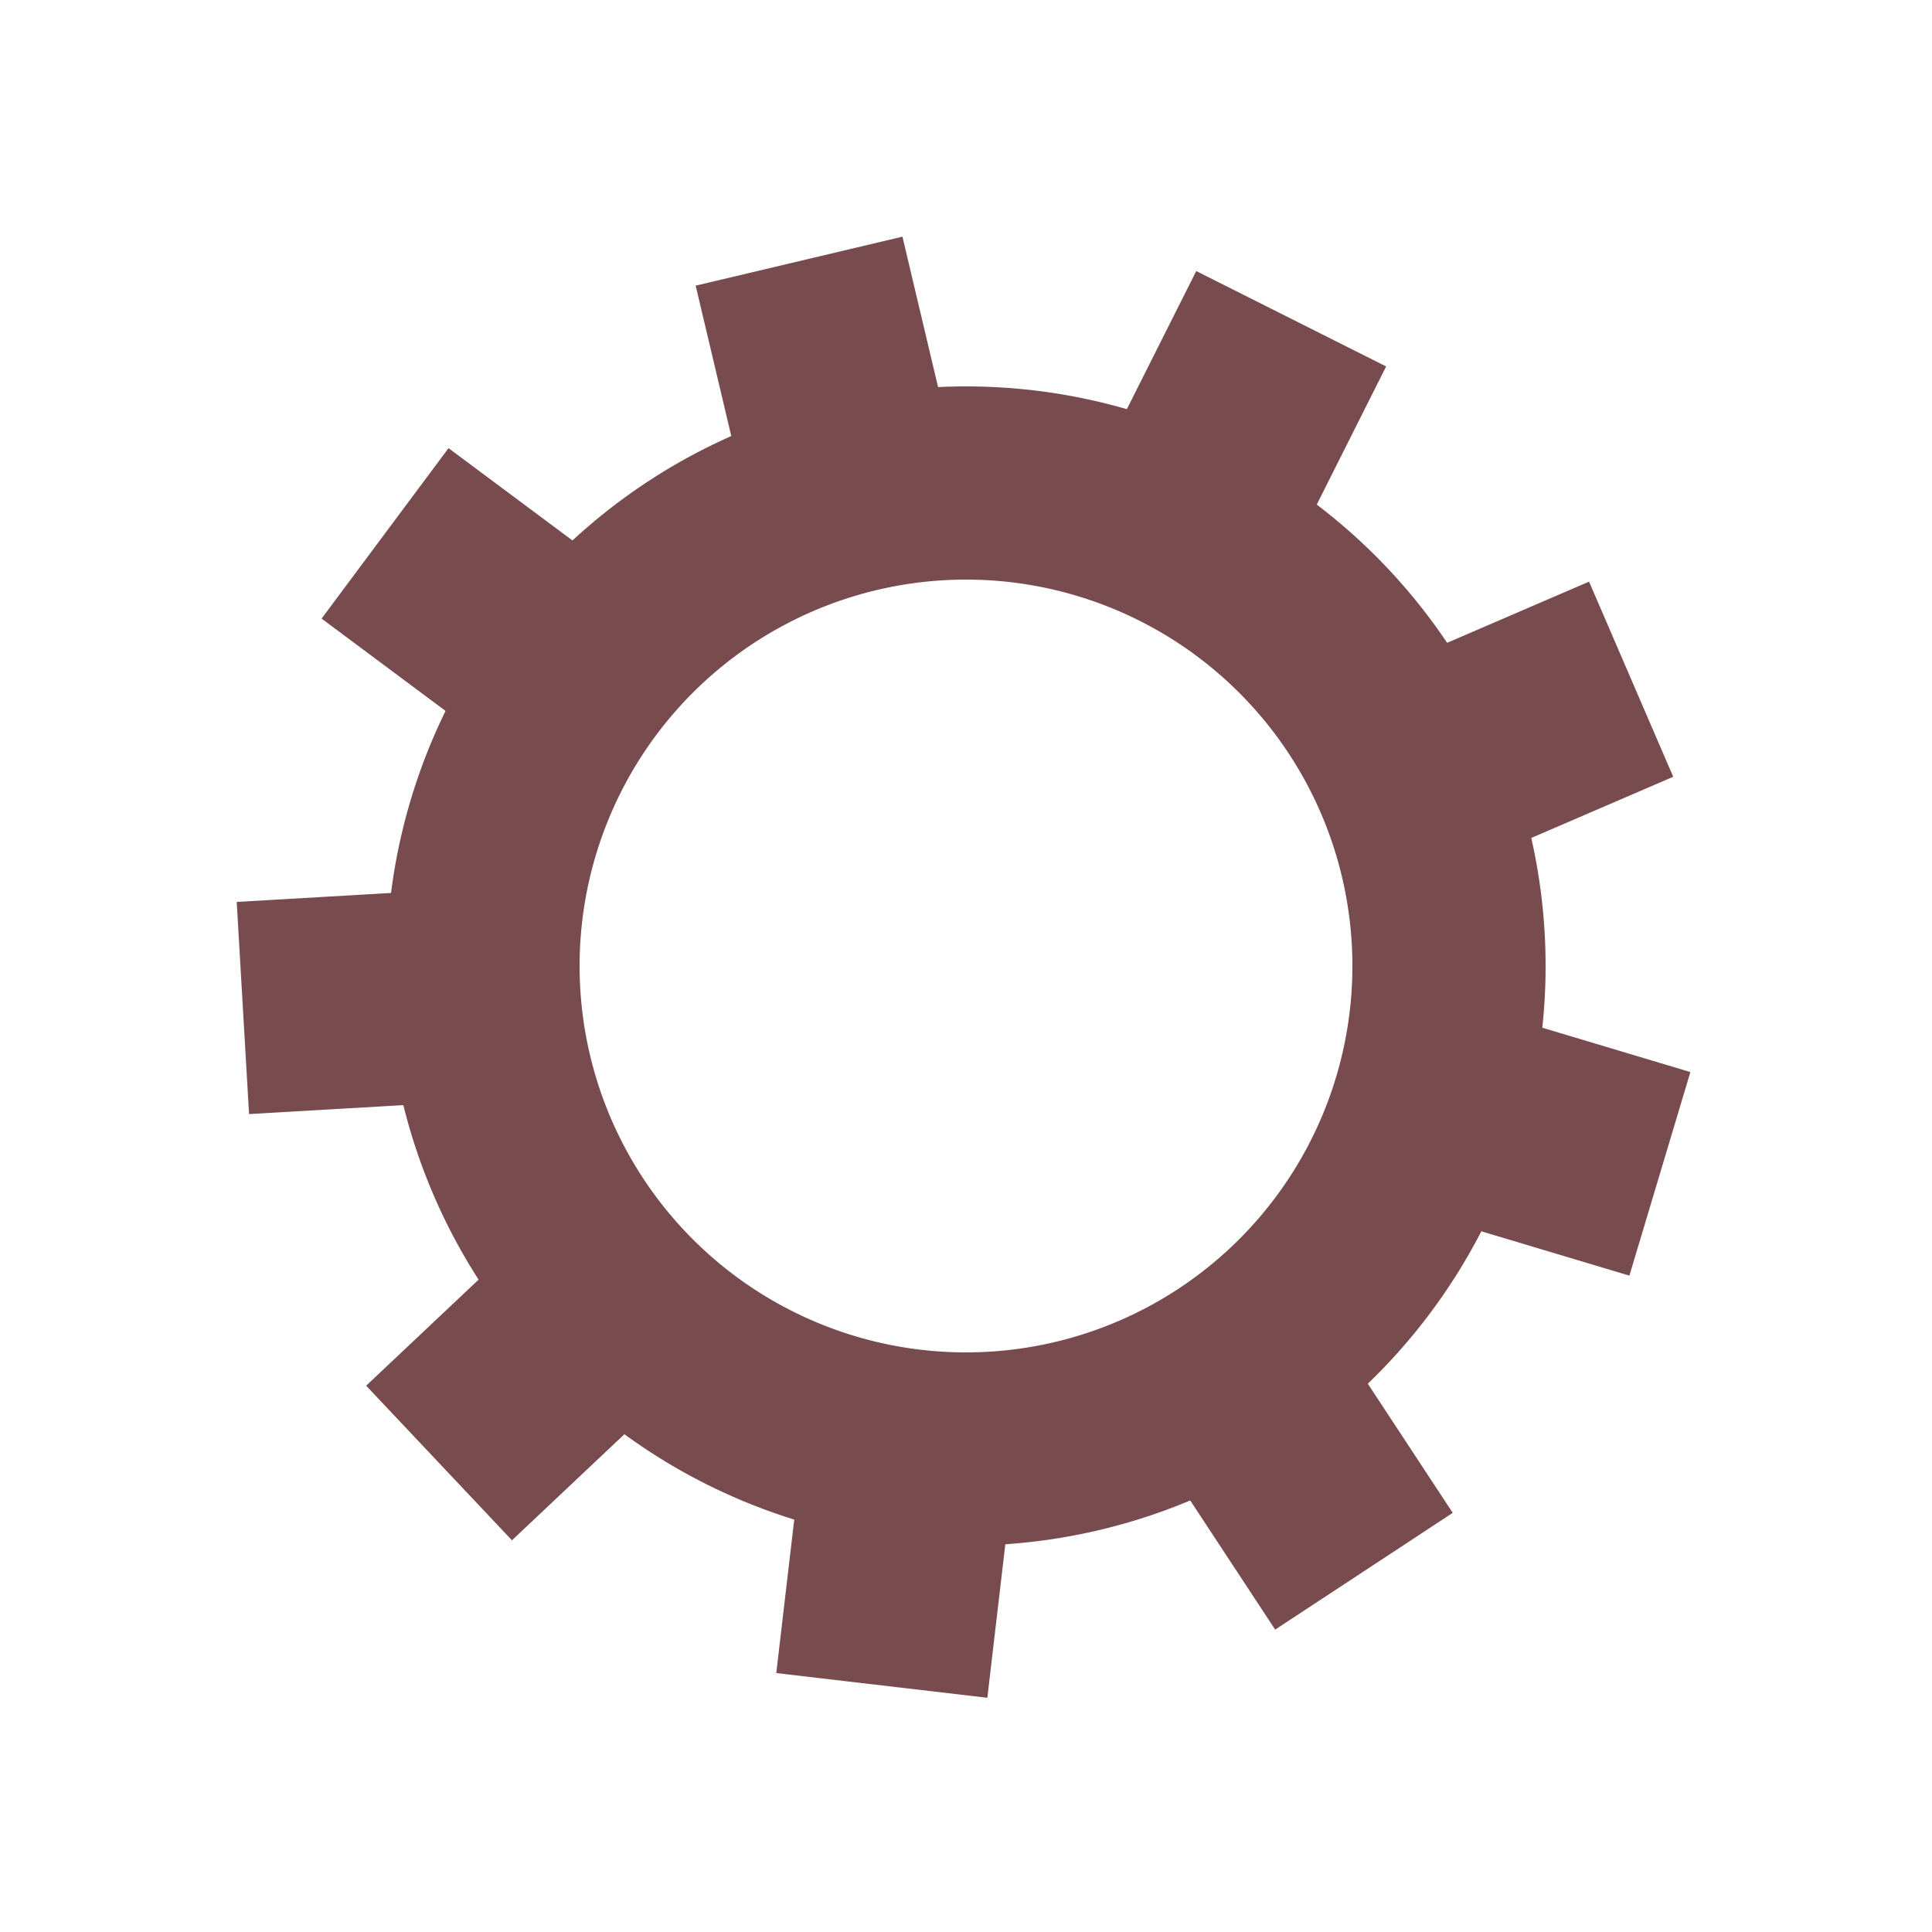 <?xml version="1.0" encoding="utf-8"?>
<svg xmlns="http://www.w3.org/2000/svg" xmlns:xlink="http://www.w3.org/1999/xlink" style="margin: auto; background: none; display: block; shape-rendering: auto;" width="200px" height="200px" viewBox="0 0 100 100" preserveAspectRatio="xMidYMid">
<g transform="translate(50 50)">
<g transform="rotate(16.675)">
<animateTransform attributeName="transform" type="rotate" values="0;40" keyTimes="0;1" dur="0.35s" repeatCount="indefinite"></animateTransform><path d="M29.492 -5.5 L37.492 -5.5 L37.492 5.5 L29.492 5.5 A30 30 0 0 1 26.127 14.744 L26.127 14.744 L32.256 19.886 L25.185 28.312 L19.056 23.17 A30 30 0 0 1 10.538 28.088 L10.538 28.088 L11.927 35.967 L1.094 37.877 L-0.295 29.999 A30 30 0 0 1 -9.983 28.29 L-9.983 28.29 L-13.983 35.219 L-23.509 29.719 L-19.509 22.79 A30 30 0 0 1 -25.832 15.255 L-25.832 15.255 L-33.349 17.991 L-37.112 7.655 L-29.594 4.918 A30 30 0 0 1 -29.594 -4.918 L-29.594 -4.918 L-37.112 -7.655 L-33.349 -17.991 L-25.832 -15.255 A30 30 0 0 1 -19.509 -22.79 L-19.509 -22.79 L-23.509 -29.719 L-13.983 -35.219 L-9.983 -28.29 A30 30 0 0 1 -0.295 -29.999 L-0.295 -29.999 L1.094 -37.877 L11.927 -35.967 L10.538 -28.088 A30 30 0 0 1 19.056 -23.17 L19.056 -23.17 L25.185 -28.312 L32.256 -19.886 L26.127 -14.744 A30 30 0 0 1 29.492 -5.5 M0 -20A20 20 0 1 0 0 20 A20 20 0 1 0 0 -20" fill="#784c4f"></path></g></g>
<!-- [ldio] generated by https://loading.io/ --></svg>